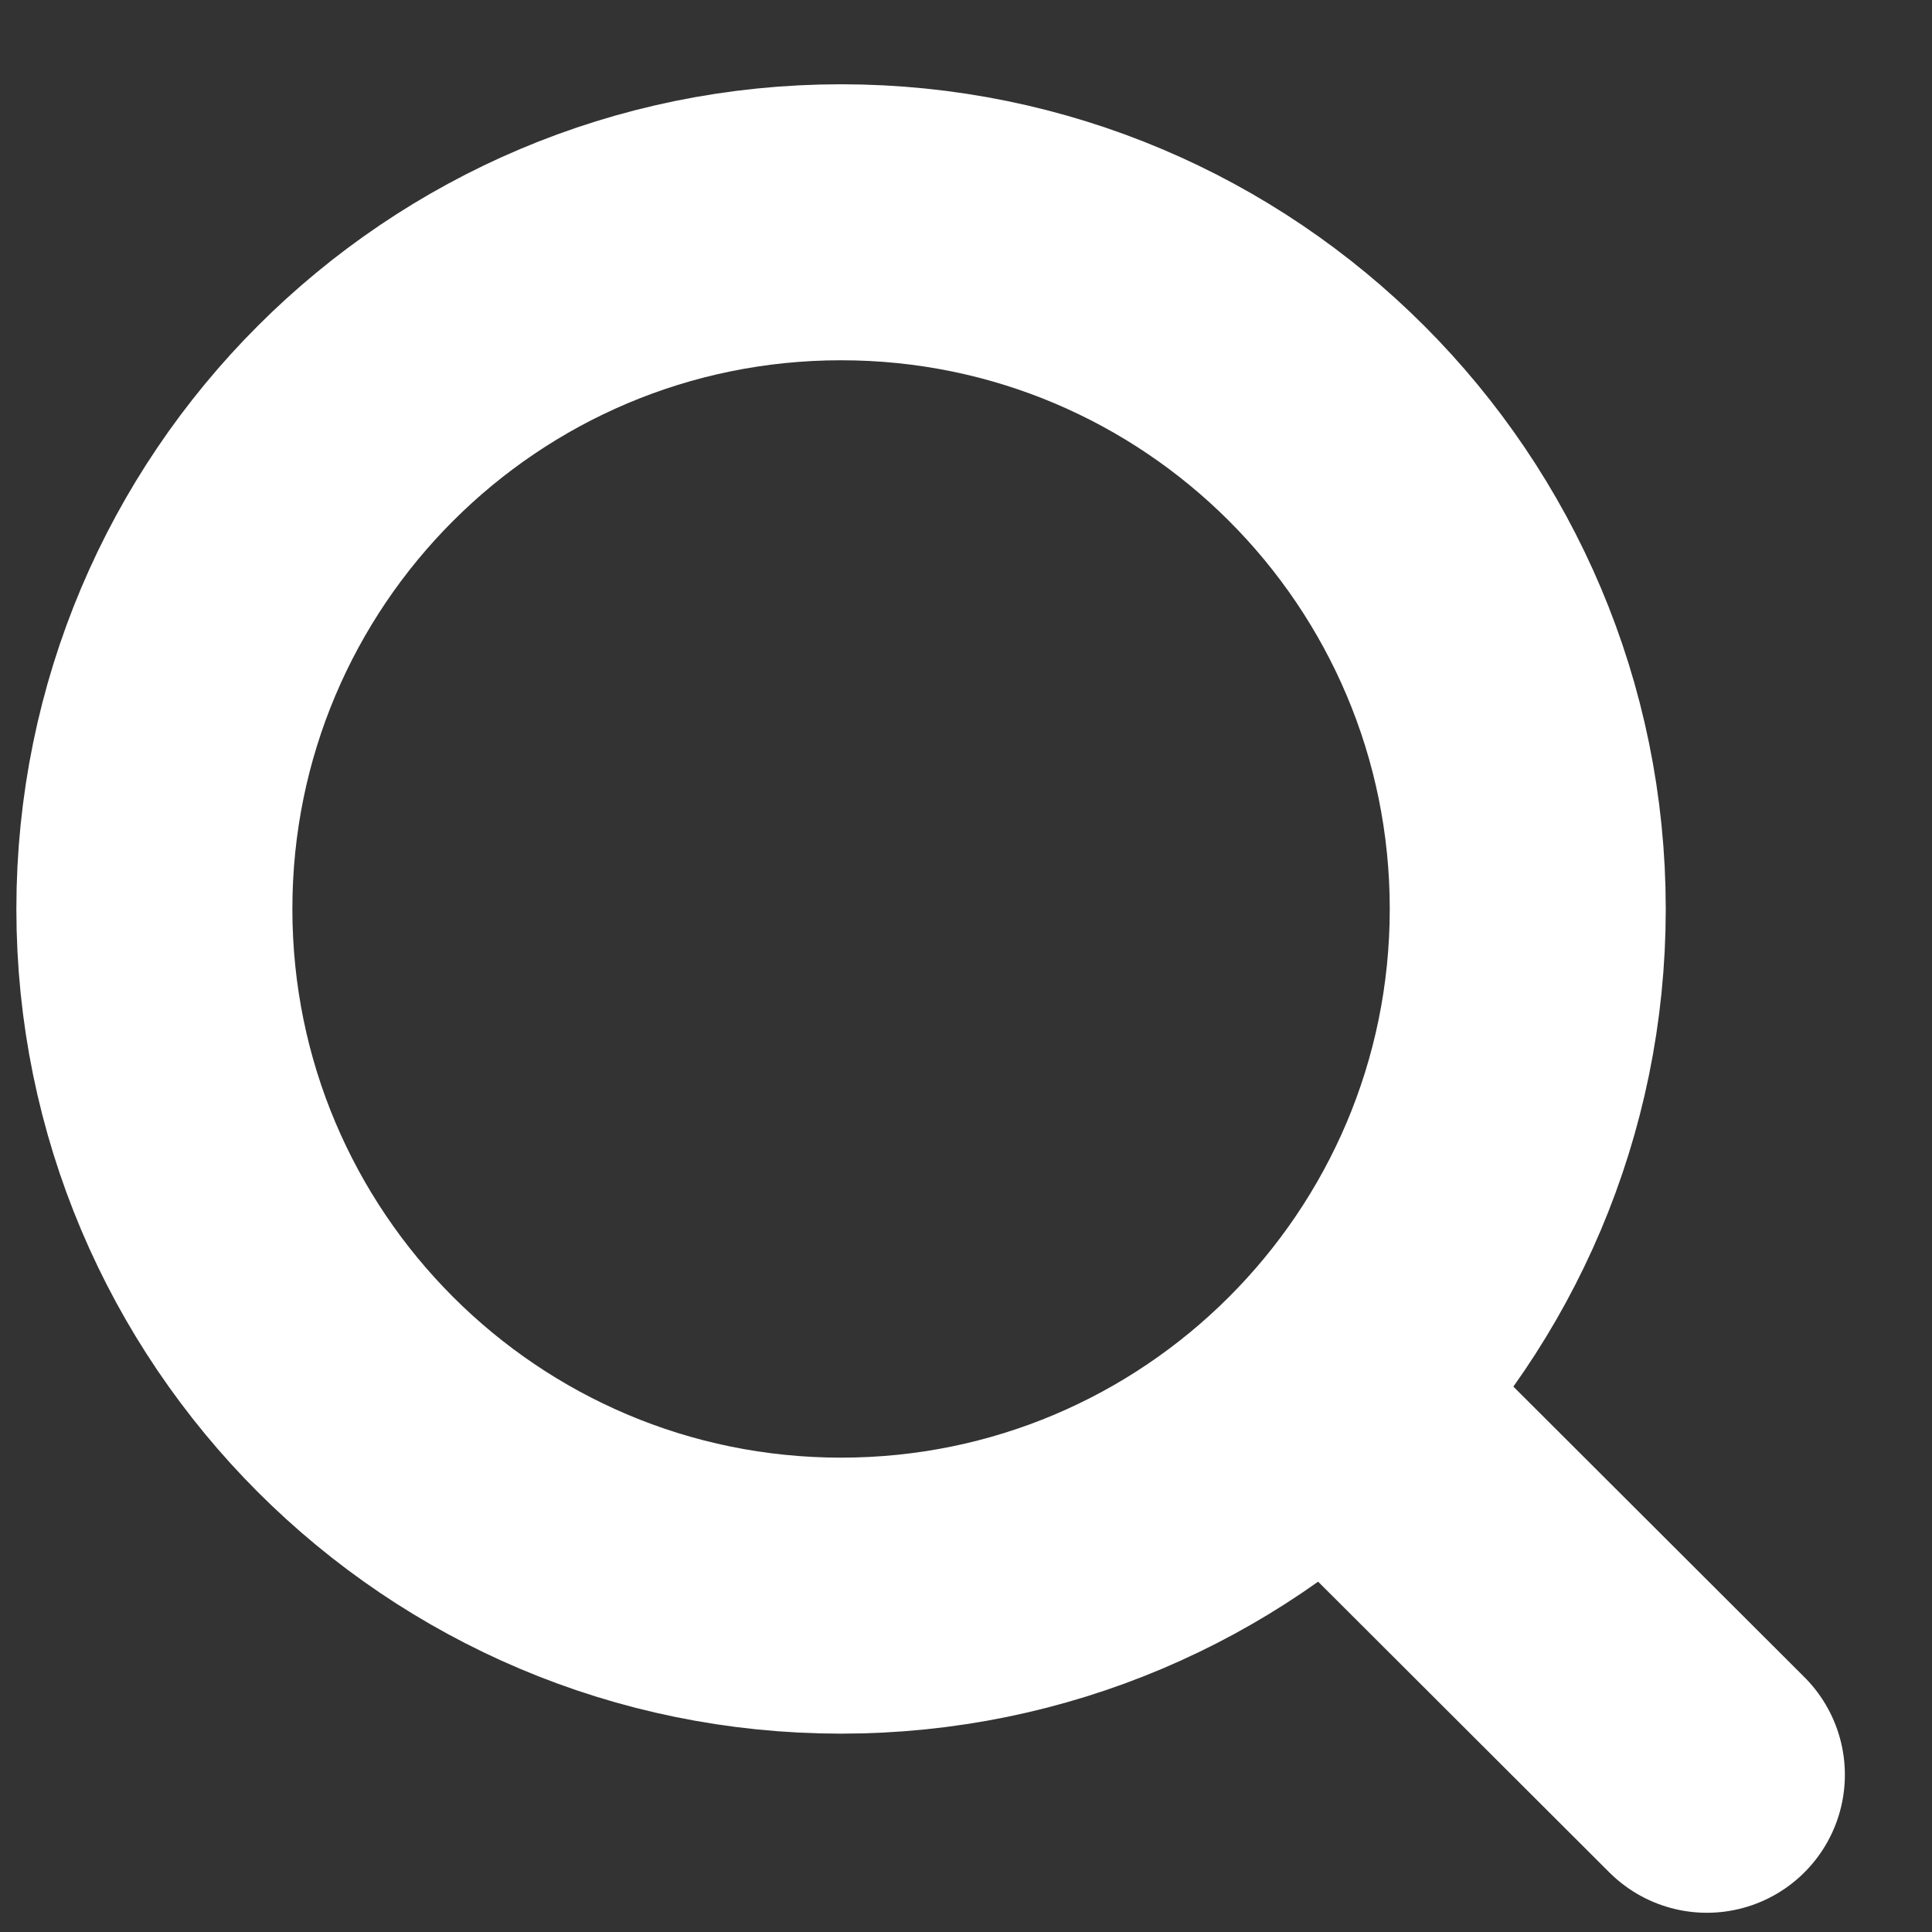 <svg width="21" height="21" viewBox="0 0 21 21" fill="none" xmlns="http://www.w3.org/2000/svg">
<rect x="0" y="0" width="21" height="21" fill="#333333" stroke="none"/>
<path d="M18.553 19.291L14.416 15.161M14.416 15.161C15.769 13.81 16.606 11.943 16.606 9.88C16.606 5.757 13.264 2.416 9.142 2.416C5.019 2.416 1.678 5.757 1.678 9.88C1.678 14.002 5.019 17.344 9.142 17.344C11.201 17.344 13.065 16.51 14.416 15.161Z" stroke="white" stroke-width="3" stroke-linecap="round"/>
</svg>
